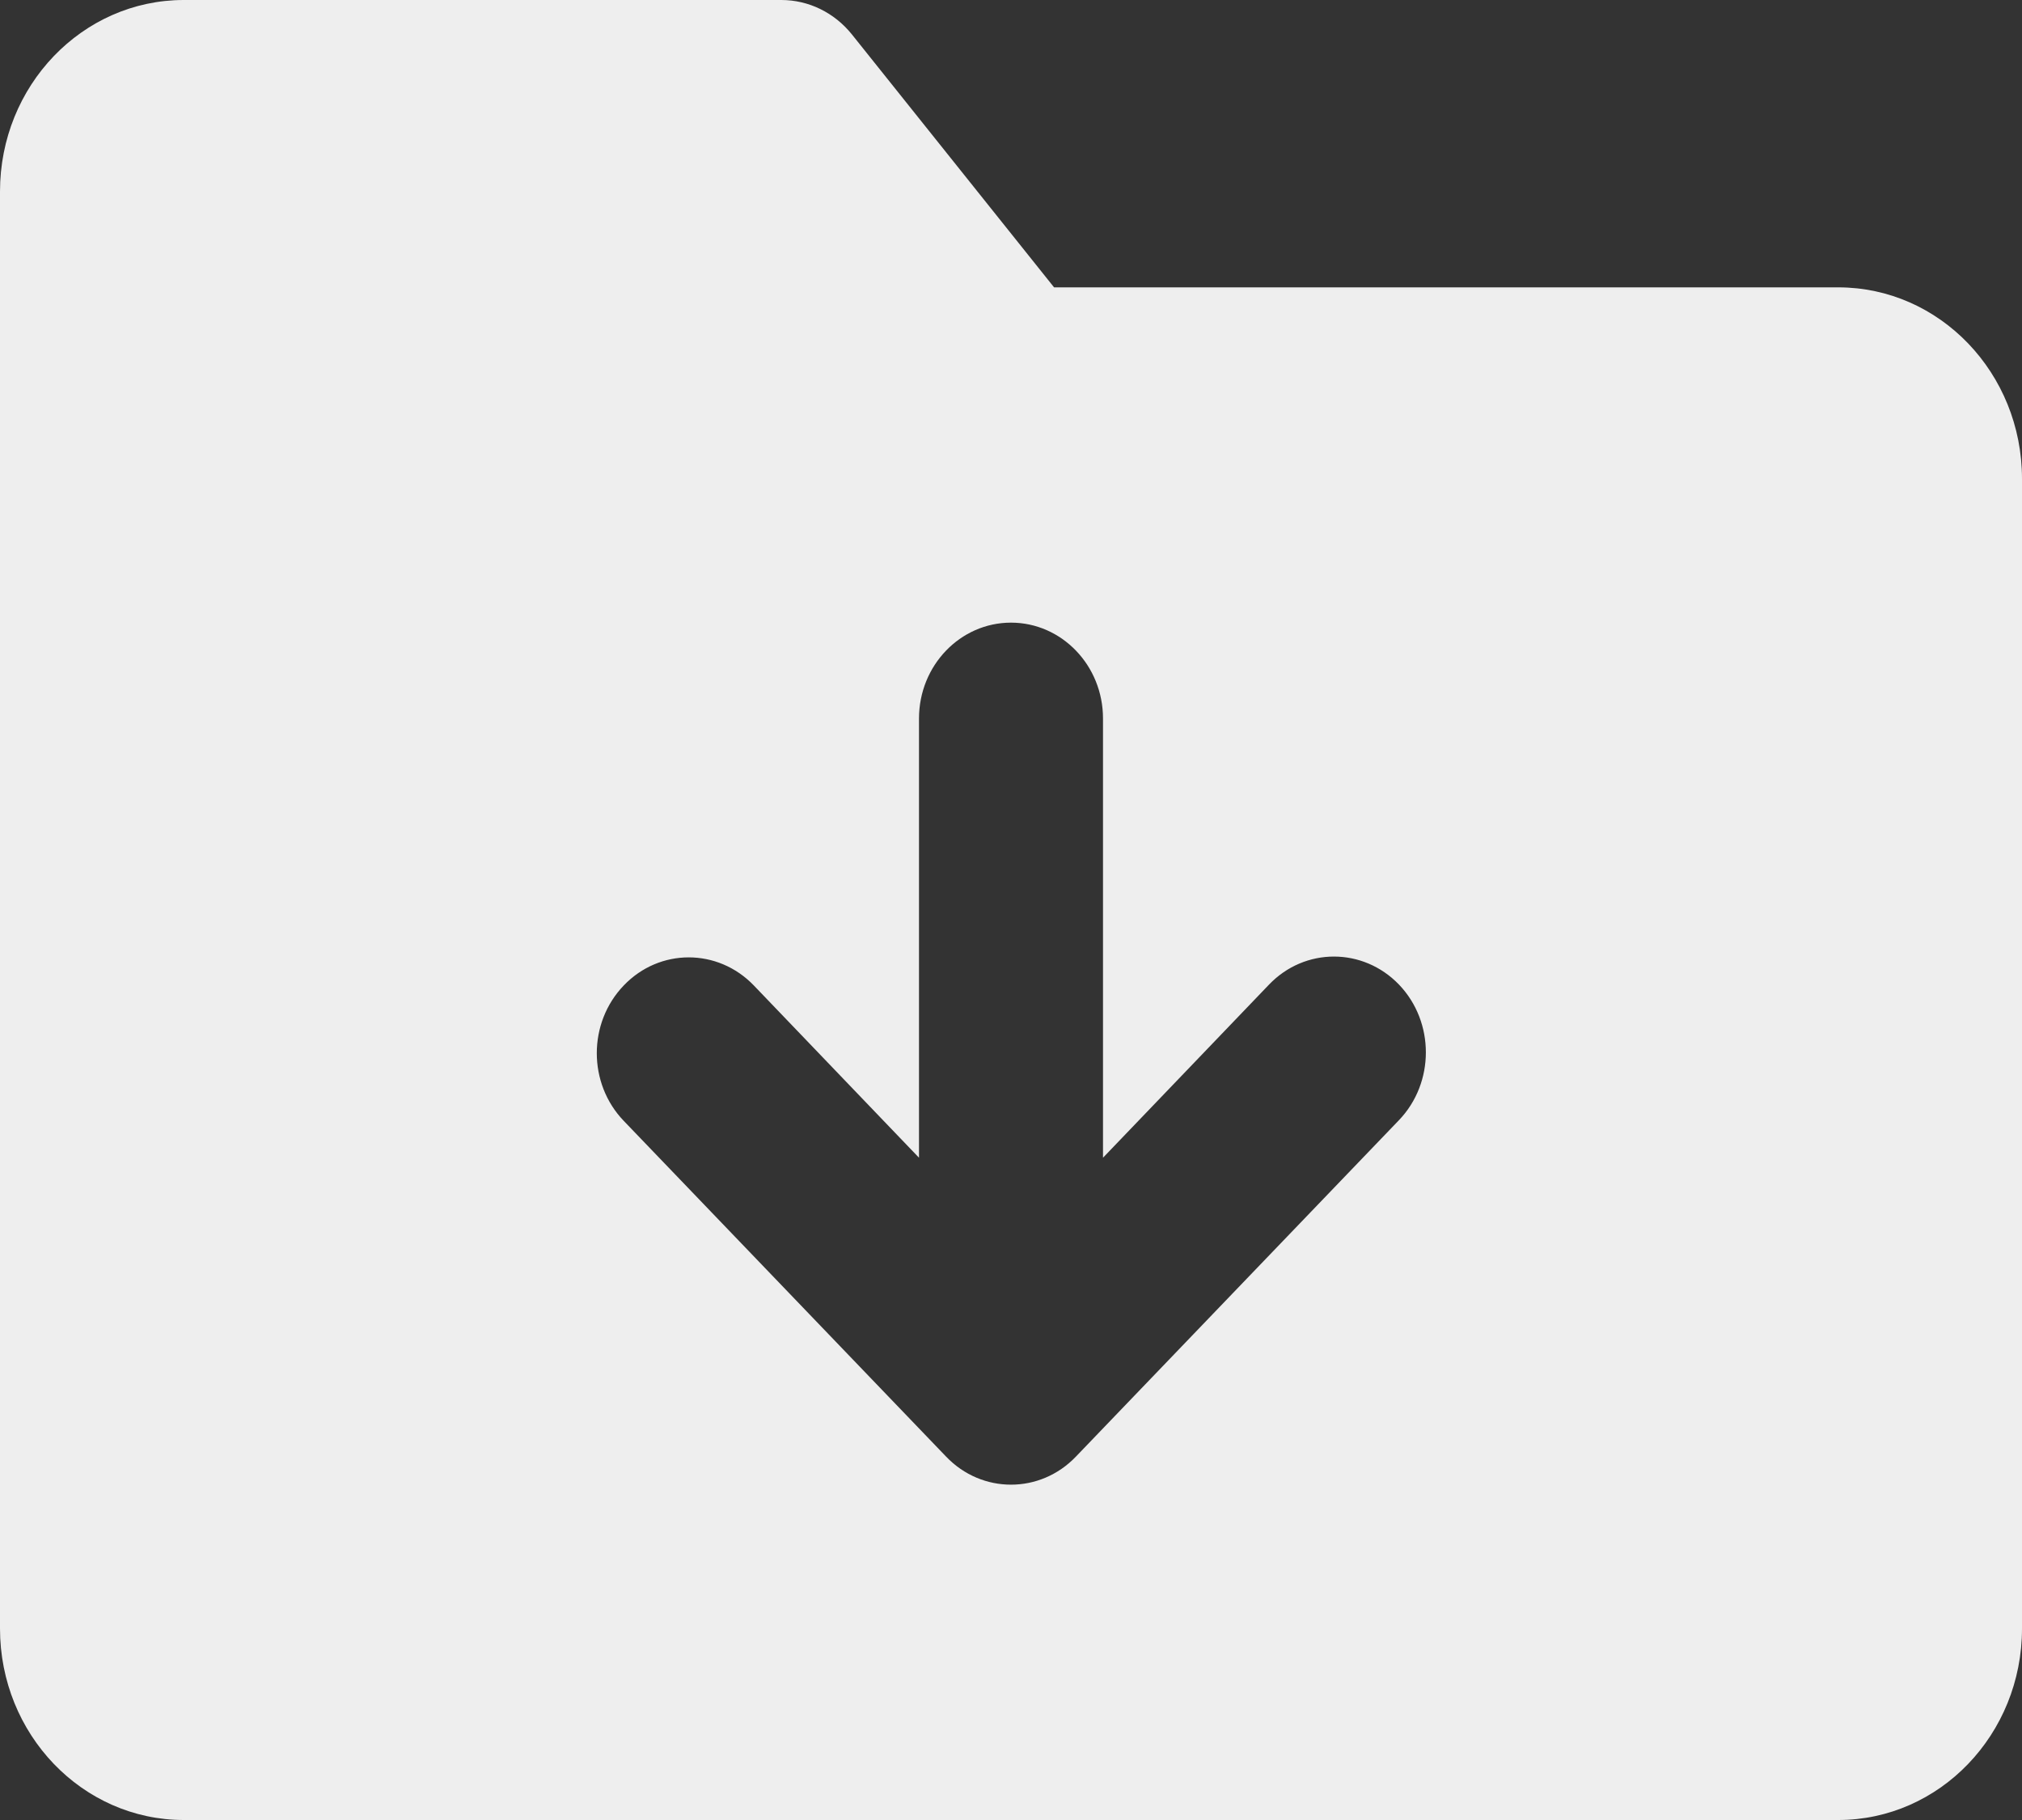 <svg width="10" height="9" viewBox="0 0 10 9" fill="none" xmlns="http://www.w3.org/2000/svg">
<rect x="0" y="0" width="10" height="9" fill="#333333" stroke="none"/>
<path fill-rule="evenodd" clip-rule="evenodd" d="M0 0.947C0 0.424 0.407 0 0.909 0H3.864C3.999 0 4.126 0.062 4.213 0.17L5.213 1.421H9.091C9.593 1.421 10 1.845 10 2.368V8.053C10 8.576 9.593 9 9.091 9H0.909C0.407 9 0 8.576 0 8.053V0.947ZM5 3.079C5.251 3.079 5.455 3.291 5.455 3.553V5.725L6.276 4.869C6.453 4.684 6.741 4.684 6.919 4.869C7.096 5.054 7.096 5.354 6.919 5.539L5.321 7.203C5.144 7.388 4.856 7.388 4.679 7.203L3.085 5.543C2.907 5.358 2.907 5.058 3.085 4.873C3.262 4.688 3.55 4.688 3.728 4.873L4.545 5.725V3.553C4.545 3.291 4.749 3.079 5 3.079Z" fill="#EEEEEE"/>
</svg>

